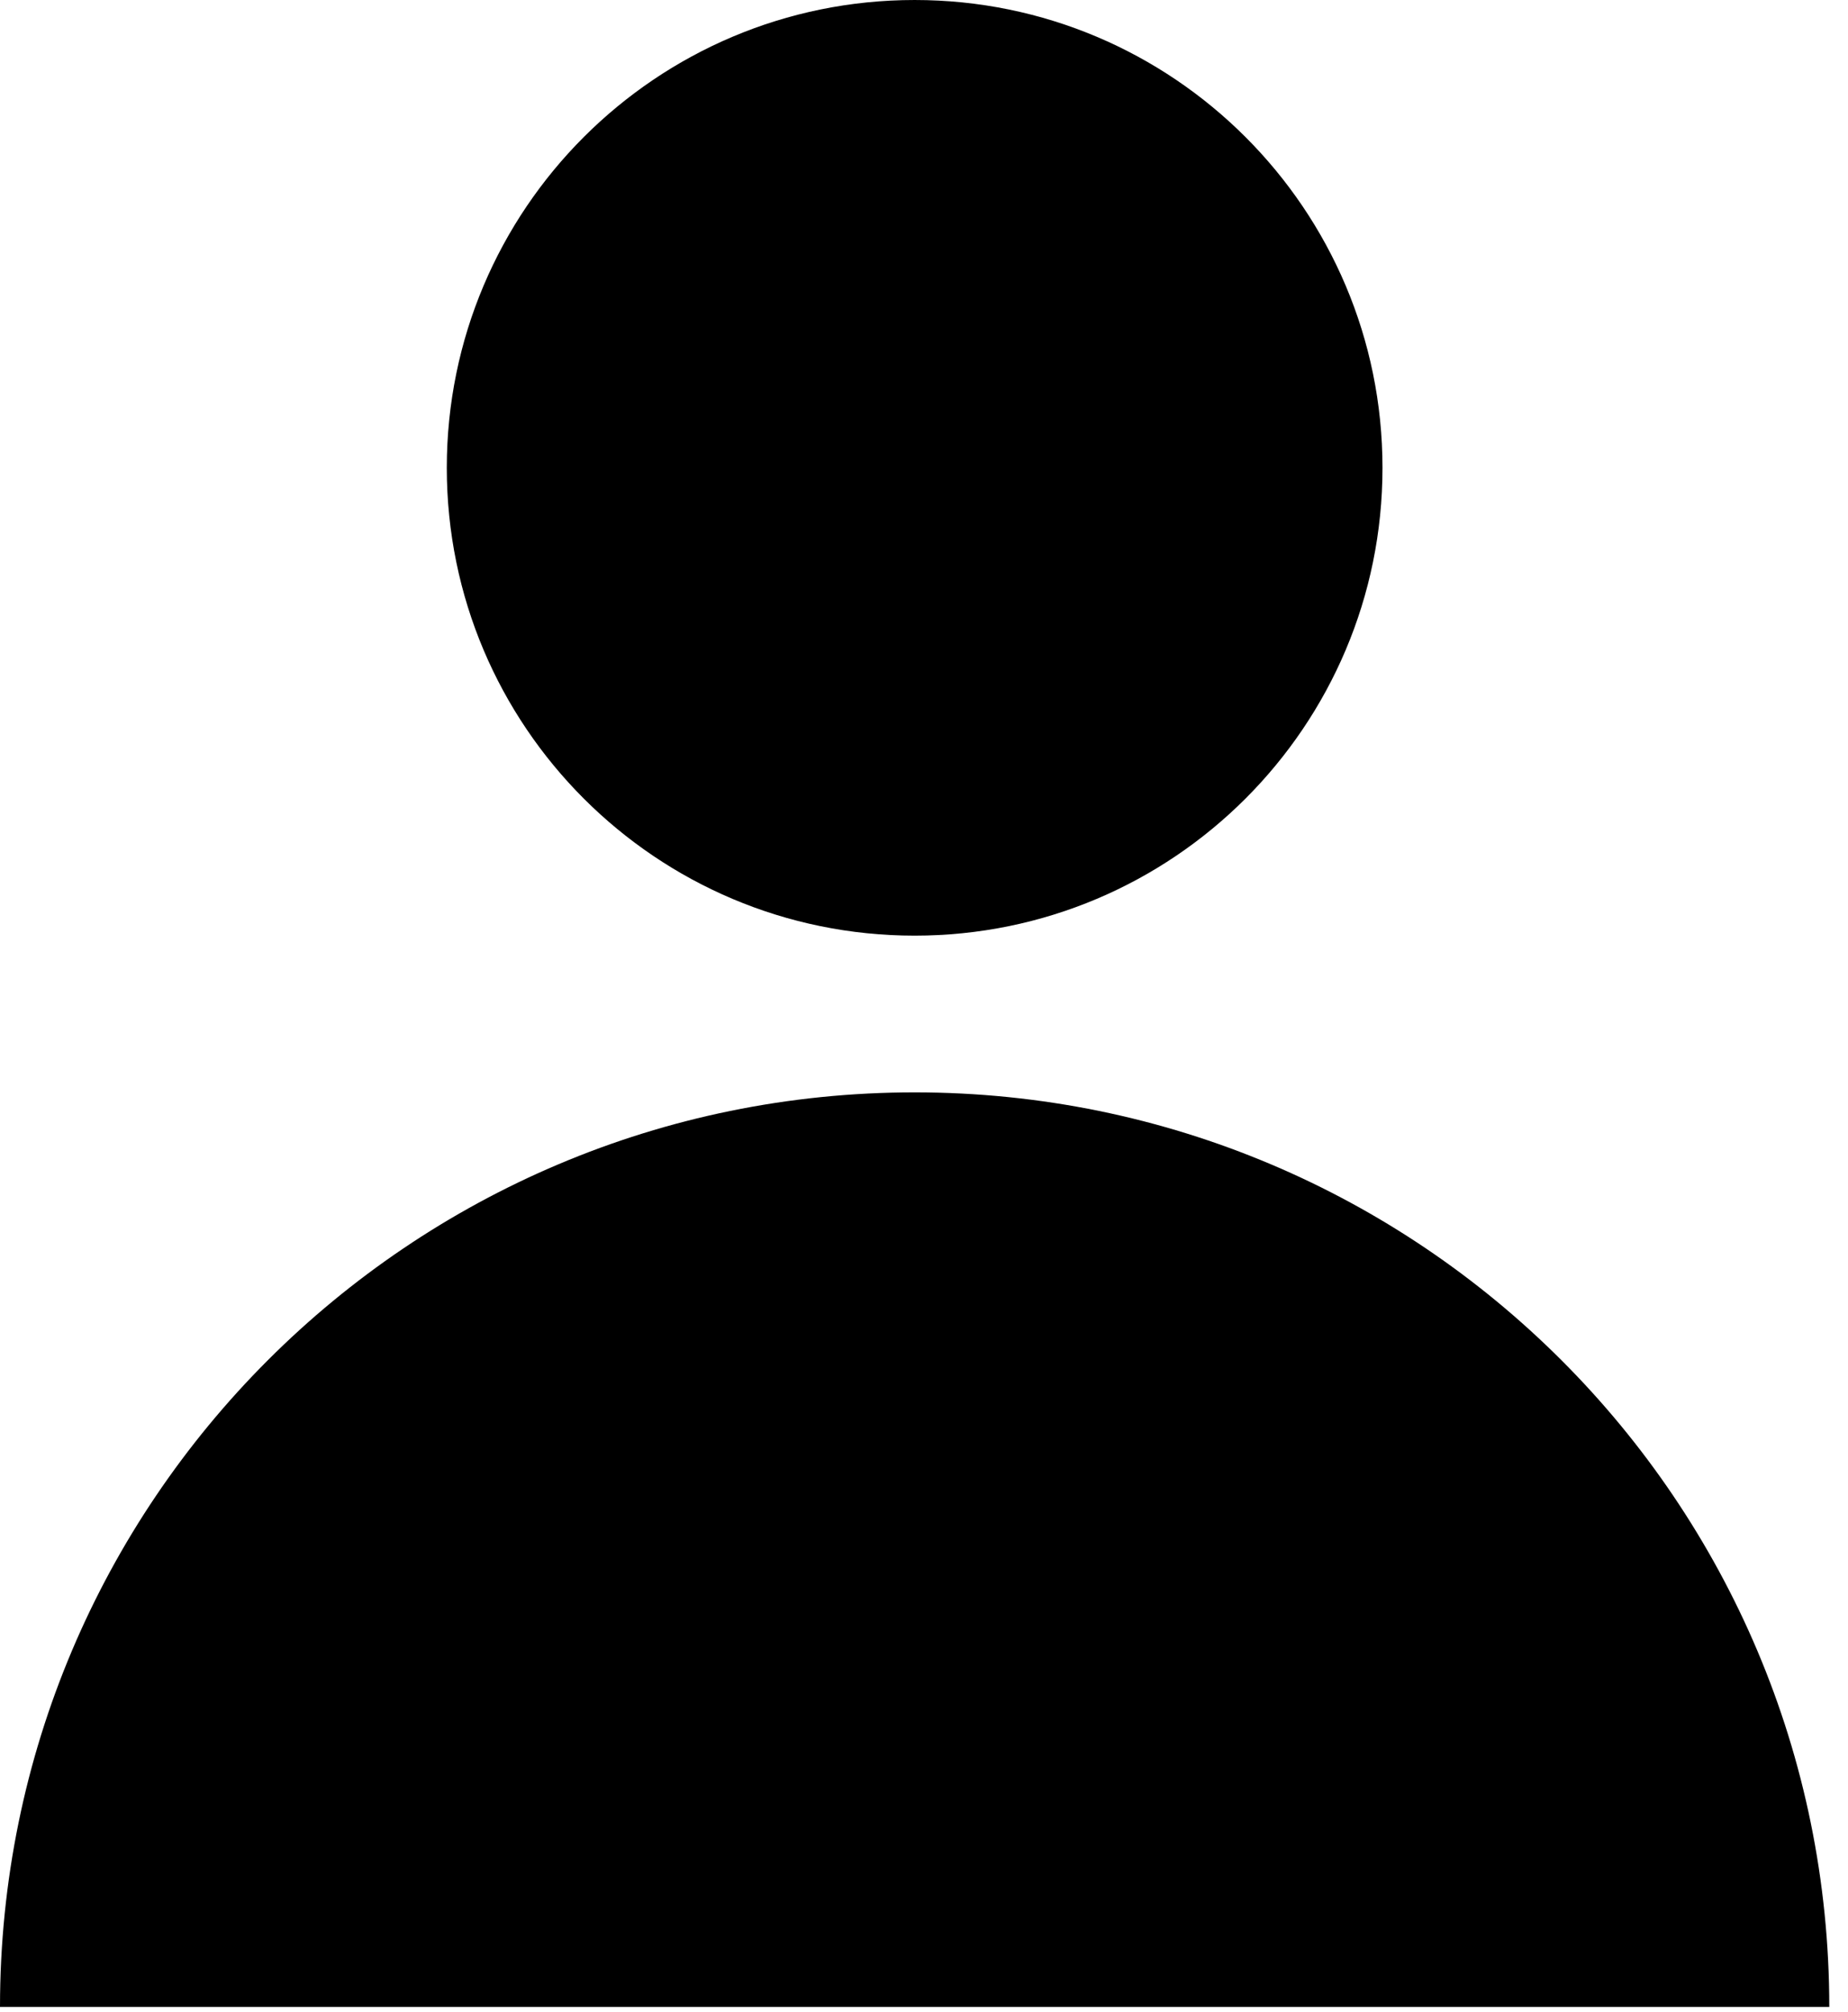 <svg width="79" height="86" fill="none" xmlns="http://www.w3.org/2000/svg"><g clip-path="url(#clip0)" fill="#000"><path d="M39.1 40c11.046 0 20-8.954 20-20s-8.954-20-20-20-20 8.954-20 20 8.954 20 20 20zM0 85.8c0-21.6 17.5-39.1 39.1-39.1s39.1 17.5 39.1 39.1"/></g><defs><clipPath id="clip0"><path fill="#fff" d="M0 0h78.3v85.8H0z"/></clipPath></defs></svg>